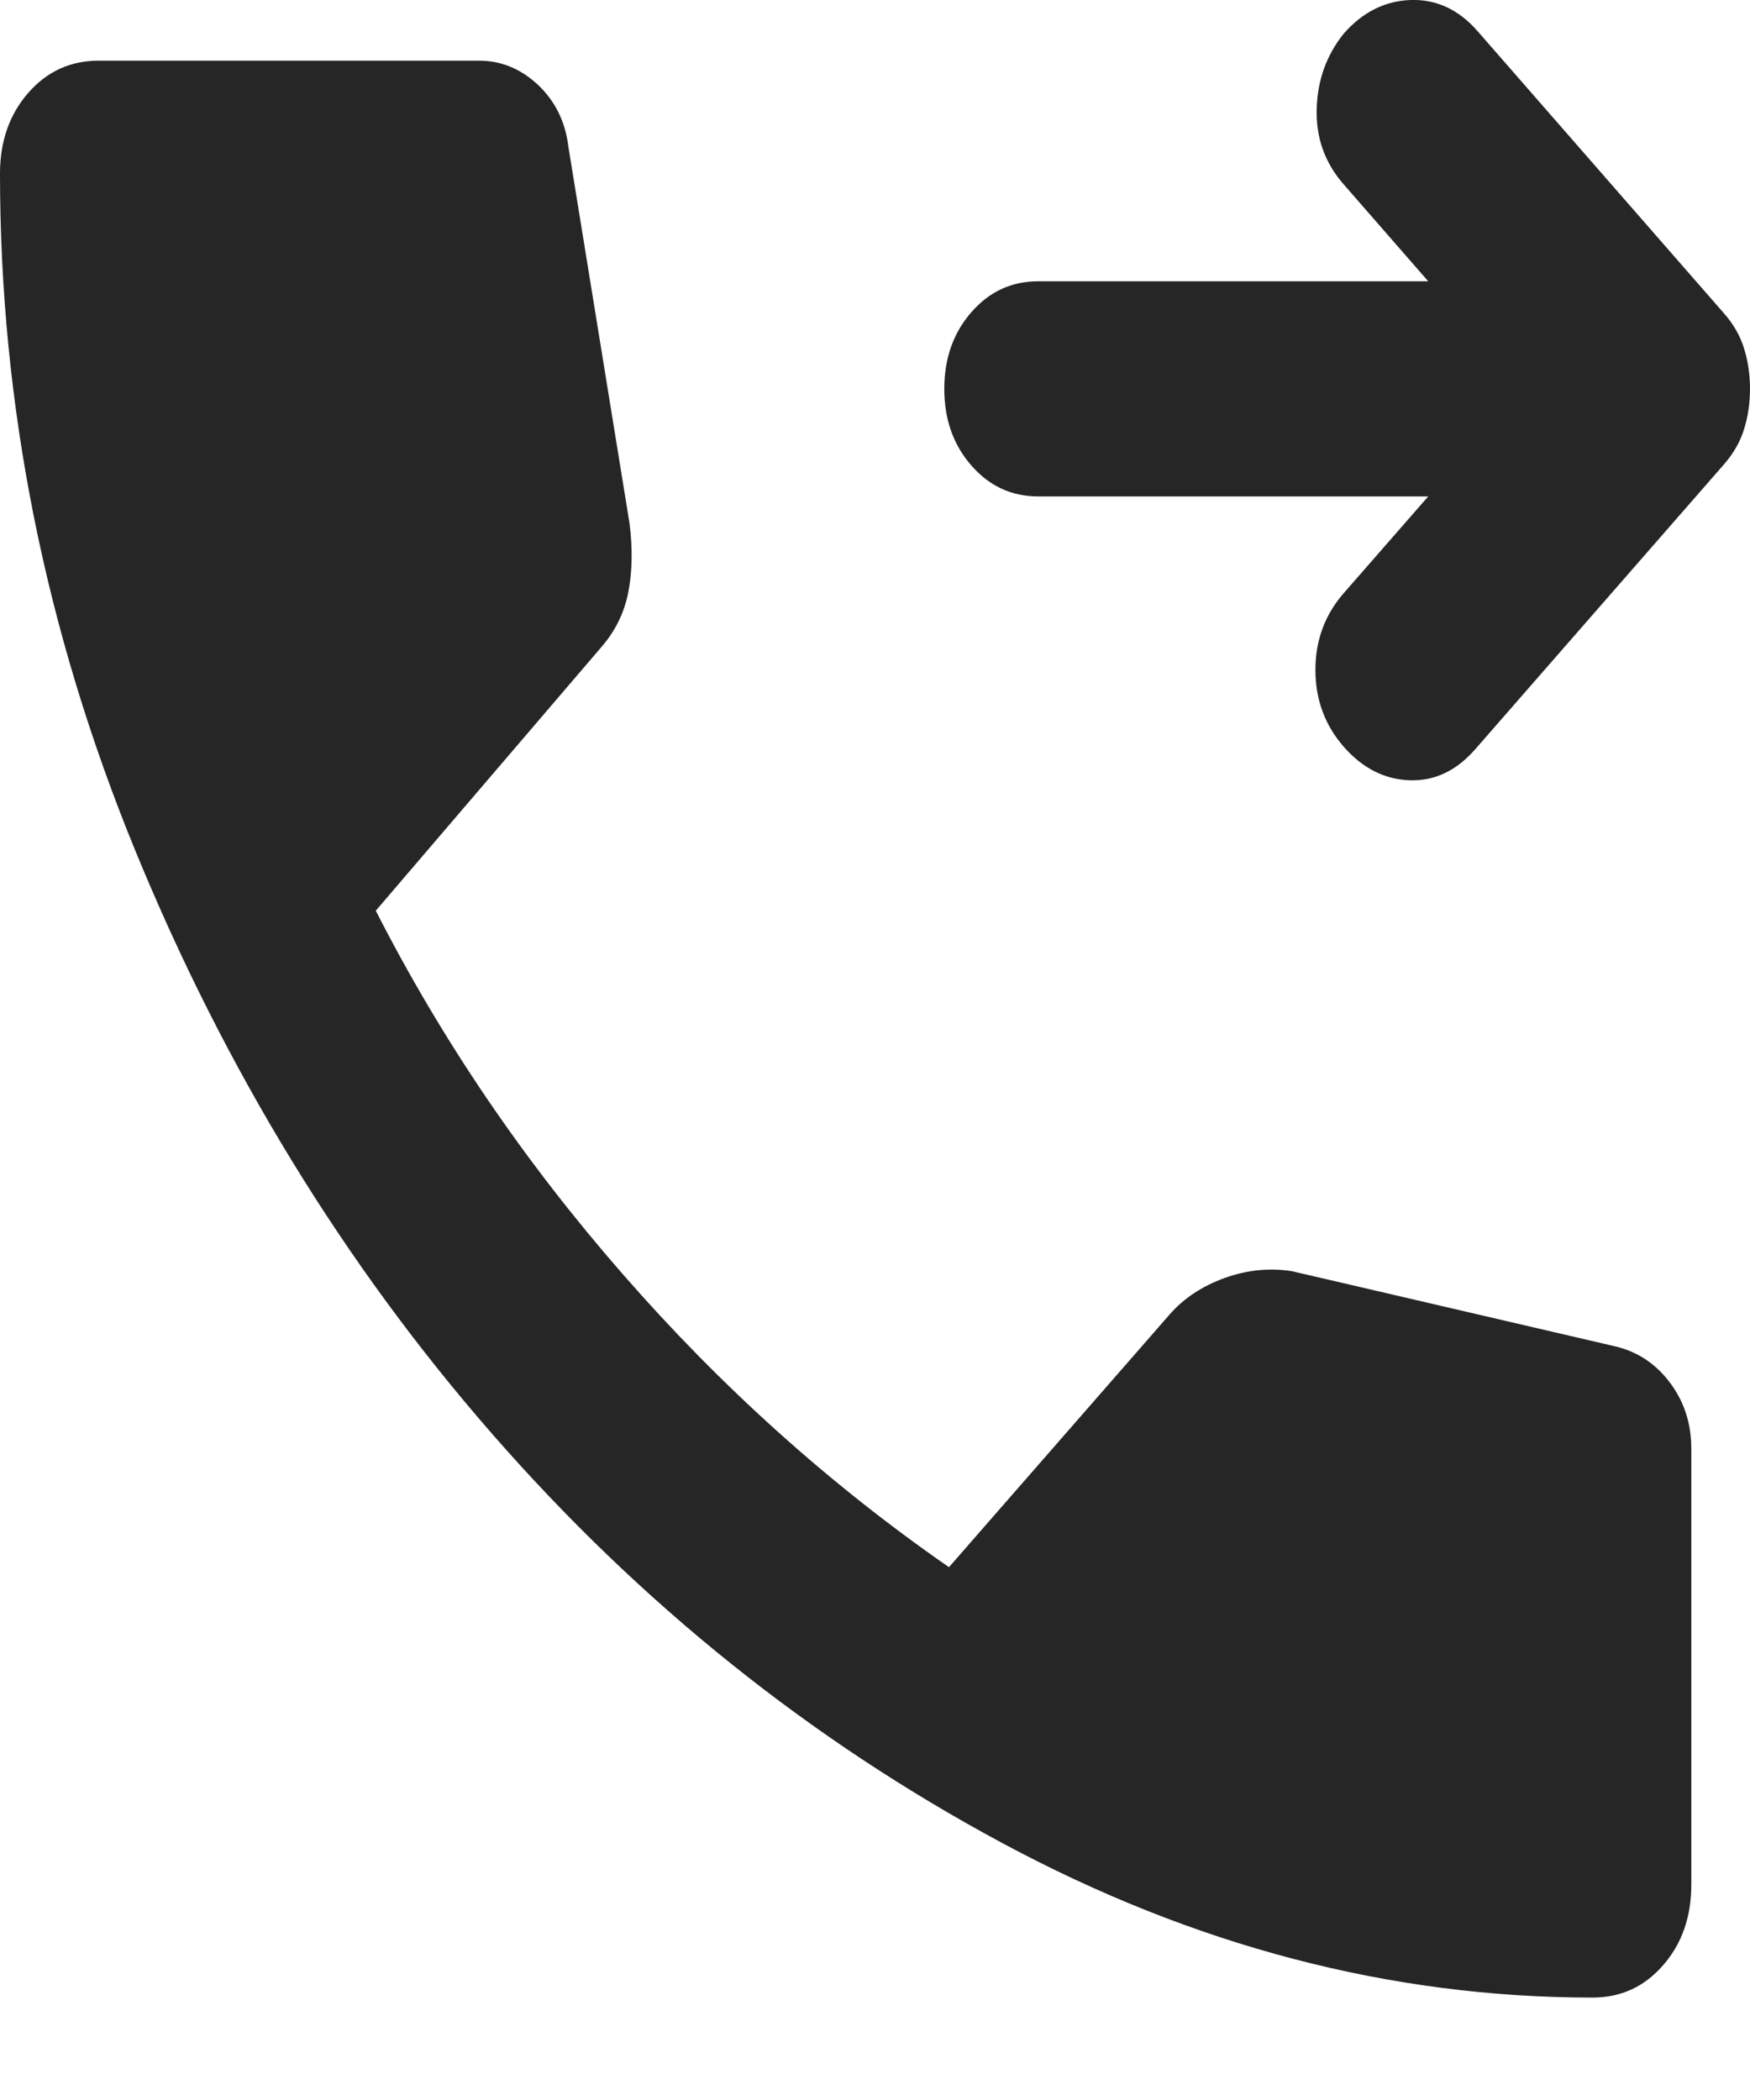 <svg width="15" height="18" viewBox="0 0 15 18" fill="none" xmlns="http://www.w3.org/2000/svg">
<path d="M11.517 6.4C11.356 6.215 11.275 5.996 11.275 5.742C11.275 5.489 11.356 5.27 11.517 5.085L12.242 4.255H8.899C8.671 4.255 8.48 4.167 8.326 3.99C8.171 3.813 8.094 3.594 8.094 3.333C8.094 3.072 8.171 2.853 8.326 2.676C8.48 2.499 8.671 2.411 8.899 2.411H12.242L11.517 1.58C11.356 1.396 11.279 1.181 11.286 0.935C11.292 0.689 11.369 0.474 11.517 0.289C11.678 0.105 11.869 0.008 12.091 0C12.312 -0.007 12.503 0.082 12.664 0.266L14.778 2.687C14.859 2.779 14.916 2.879 14.949 2.987C14.983 3.095 15 3.21 15 3.333C15 3.456 14.983 3.571 14.949 3.679C14.916 3.786 14.859 3.886 14.778 3.979L12.644 6.423C12.483 6.607 12.295 6.696 12.081 6.688C11.866 6.68 11.678 6.584 11.517 6.4ZM13.651 17.122C11.919 17.122 10.232 16.68 8.588 15.796C6.943 14.912 5.487 13.744 4.219 12.291C2.95 10.838 1.93 9.17 1.158 7.287C0.386 5.404 0 3.471 0 1.488C0 1.211 0.081 0.981 0.242 0.796C0.403 0.612 0.604 0.52 0.846 0.52H4.107C4.295 0.52 4.463 0.589 4.611 0.727C4.758 0.866 4.846 1.042 4.872 1.258L5.396 4.486C5.423 4.701 5.42 4.897 5.386 5.073C5.352 5.25 5.275 5.408 5.154 5.547L3.221 7.806C3.785 8.913 4.49 9.951 5.336 10.919C6.181 11.888 7.114 12.726 8.134 13.433L10.027 11.265C10.148 11.127 10.306 11.023 10.5 10.953C10.695 10.884 10.886 10.866 11.074 10.896L13.852 11.542C14.04 11.588 14.195 11.692 14.315 11.853C14.436 12.014 14.497 12.203 14.497 12.418V16.154C14.497 16.43 14.416 16.661 14.255 16.845C14.094 17.03 13.893 17.122 13.651 17.122Z" fill="#262626"/>
</svg>
